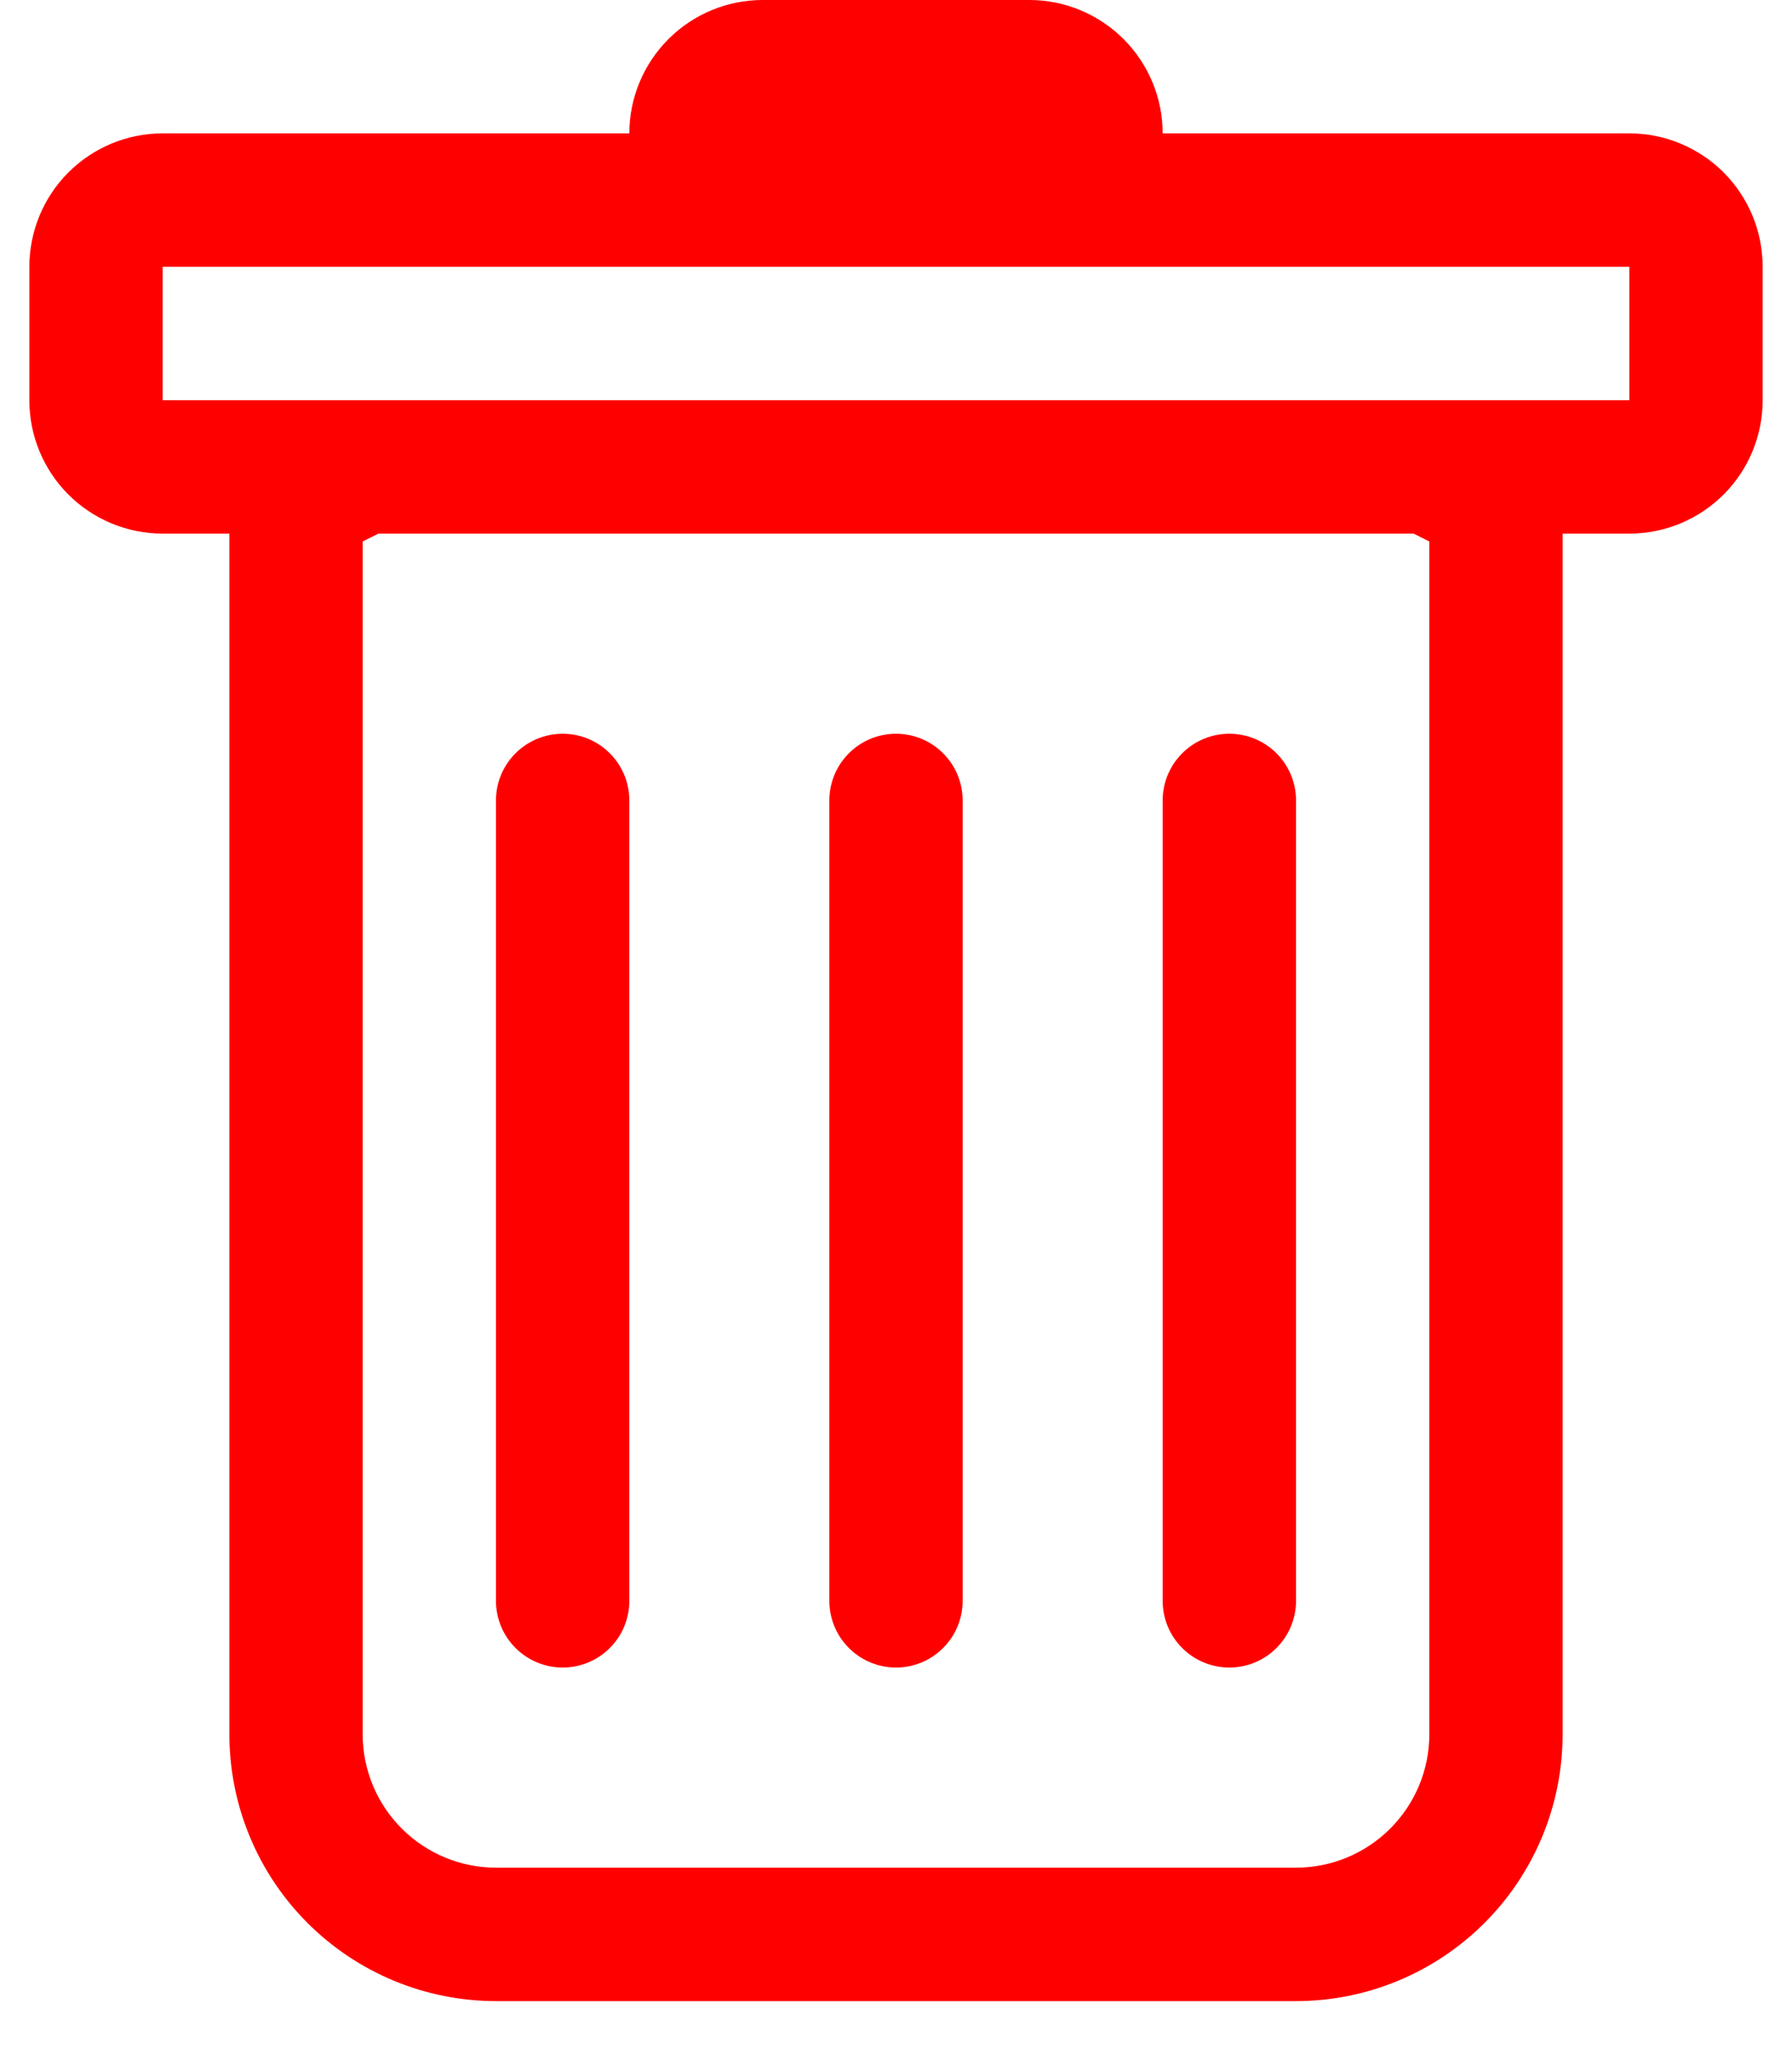 <svg width="21" height="24" viewBox="0 0 21 24" fill="none" xmlns="http://www.w3.org/2000/svg">
<path d="M6.594 8.594C6.801 8.594 7 8.676 7.146 8.823C7.293 8.969 7.375 9.168 7.375 9.375V18.75C7.375 18.957 7.293 19.156 7.146 19.302C7 19.449 6.801 19.531 6.594 19.531C6.387 19.531 6.188 19.449 6.041 19.302C5.895 19.156 5.812 18.957 5.812 18.75V9.375C5.812 9.168 5.895 8.969 6.041 8.823C6.188 8.676 6.387 8.594 6.594 8.594ZM10.5 8.594C10.707 8.594 10.906 8.676 11.052 8.823C11.199 8.969 11.281 9.168 11.281 9.375V18.75C11.281 18.957 11.199 19.156 11.052 19.302C10.906 19.449 10.707 19.531 10.5 19.531C10.293 19.531 10.094 19.449 9.948 19.302C9.801 19.156 9.719 18.957 9.719 18.75V9.375C9.719 9.168 9.801 8.969 9.948 8.823C10.094 8.676 10.293 8.594 10.5 8.594ZM15.188 9.375C15.188 9.168 15.105 8.969 14.959 8.823C14.812 8.676 14.614 8.594 14.406 8.594C14.199 8.594 14 8.676 13.854 8.823C13.707 8.969 13.625 9.168 13.625 9.375V18.75C13.625 18.957 13.707 19.156 13.854 19.302C14 19.449 14.199 19.531 14.406 19.531C14.614 19.531 14.812 19.449 14.959 19.302C15.105 19.156 15.188 18.957 15.188 18.75V9.375Z" fill="#FF0000"/>
<path fill-rule="evenodd" clip-rule="evenodd" d="M20.656 4.688C20.656 5.102 20.492 5.499 20.199 5.792C19.906 6.085 19.508 6.25 19.094 6.25H18.312V20.312C18.312 21.141 17.983 21.936 17.397 22.522C16.811 23.108 16.016 23.438 15.188 23.438H5.812C4.984 23.438 4.189 23.108 3.603 22.522C3.017 21.936 2.688 21.141 2.688 20.312V6.25H1.906C1.492 6.25 1.094 6.085 0.801 5.792C0.508 5.499 0.344 5.102 0.344 4.688V3.125C0.344 2.711 0.508 2.313 0.801 2.02C1.094 1.727 1.492 1.562 1.906 1.562H7.375C7.375 1.148 7.54 0.751 7.833 0.458C8.126 0.165 8.523 0 8.938 0L12.062 0C12.477 0 12.874 0.165 13.167 0.458C13.46 0.751 13.625 1.148 13.625 1.562H19.094C19.508 1.562 19.906 1.727 20.199 2.02C20.492 2.313 20.656 2.711 20.656 3.125V4.688ZM4.434 6.25L4.25 6.342V20.312C4.25 20.727 4.415 21.124 4.708 21.417C5.001 21.71 5.398 21.875 5.812 21.875H15.188C15.602 21.875 15.999 21.71 16.292 21.417C16.585 21.124 16.75 20.727 16.75 20.312V6.342L16.566 6.25H4.434ZM1.906 4.688V3.125H19.094V4.688H1.906Z" fill="#FF0000"/>
</svg>
